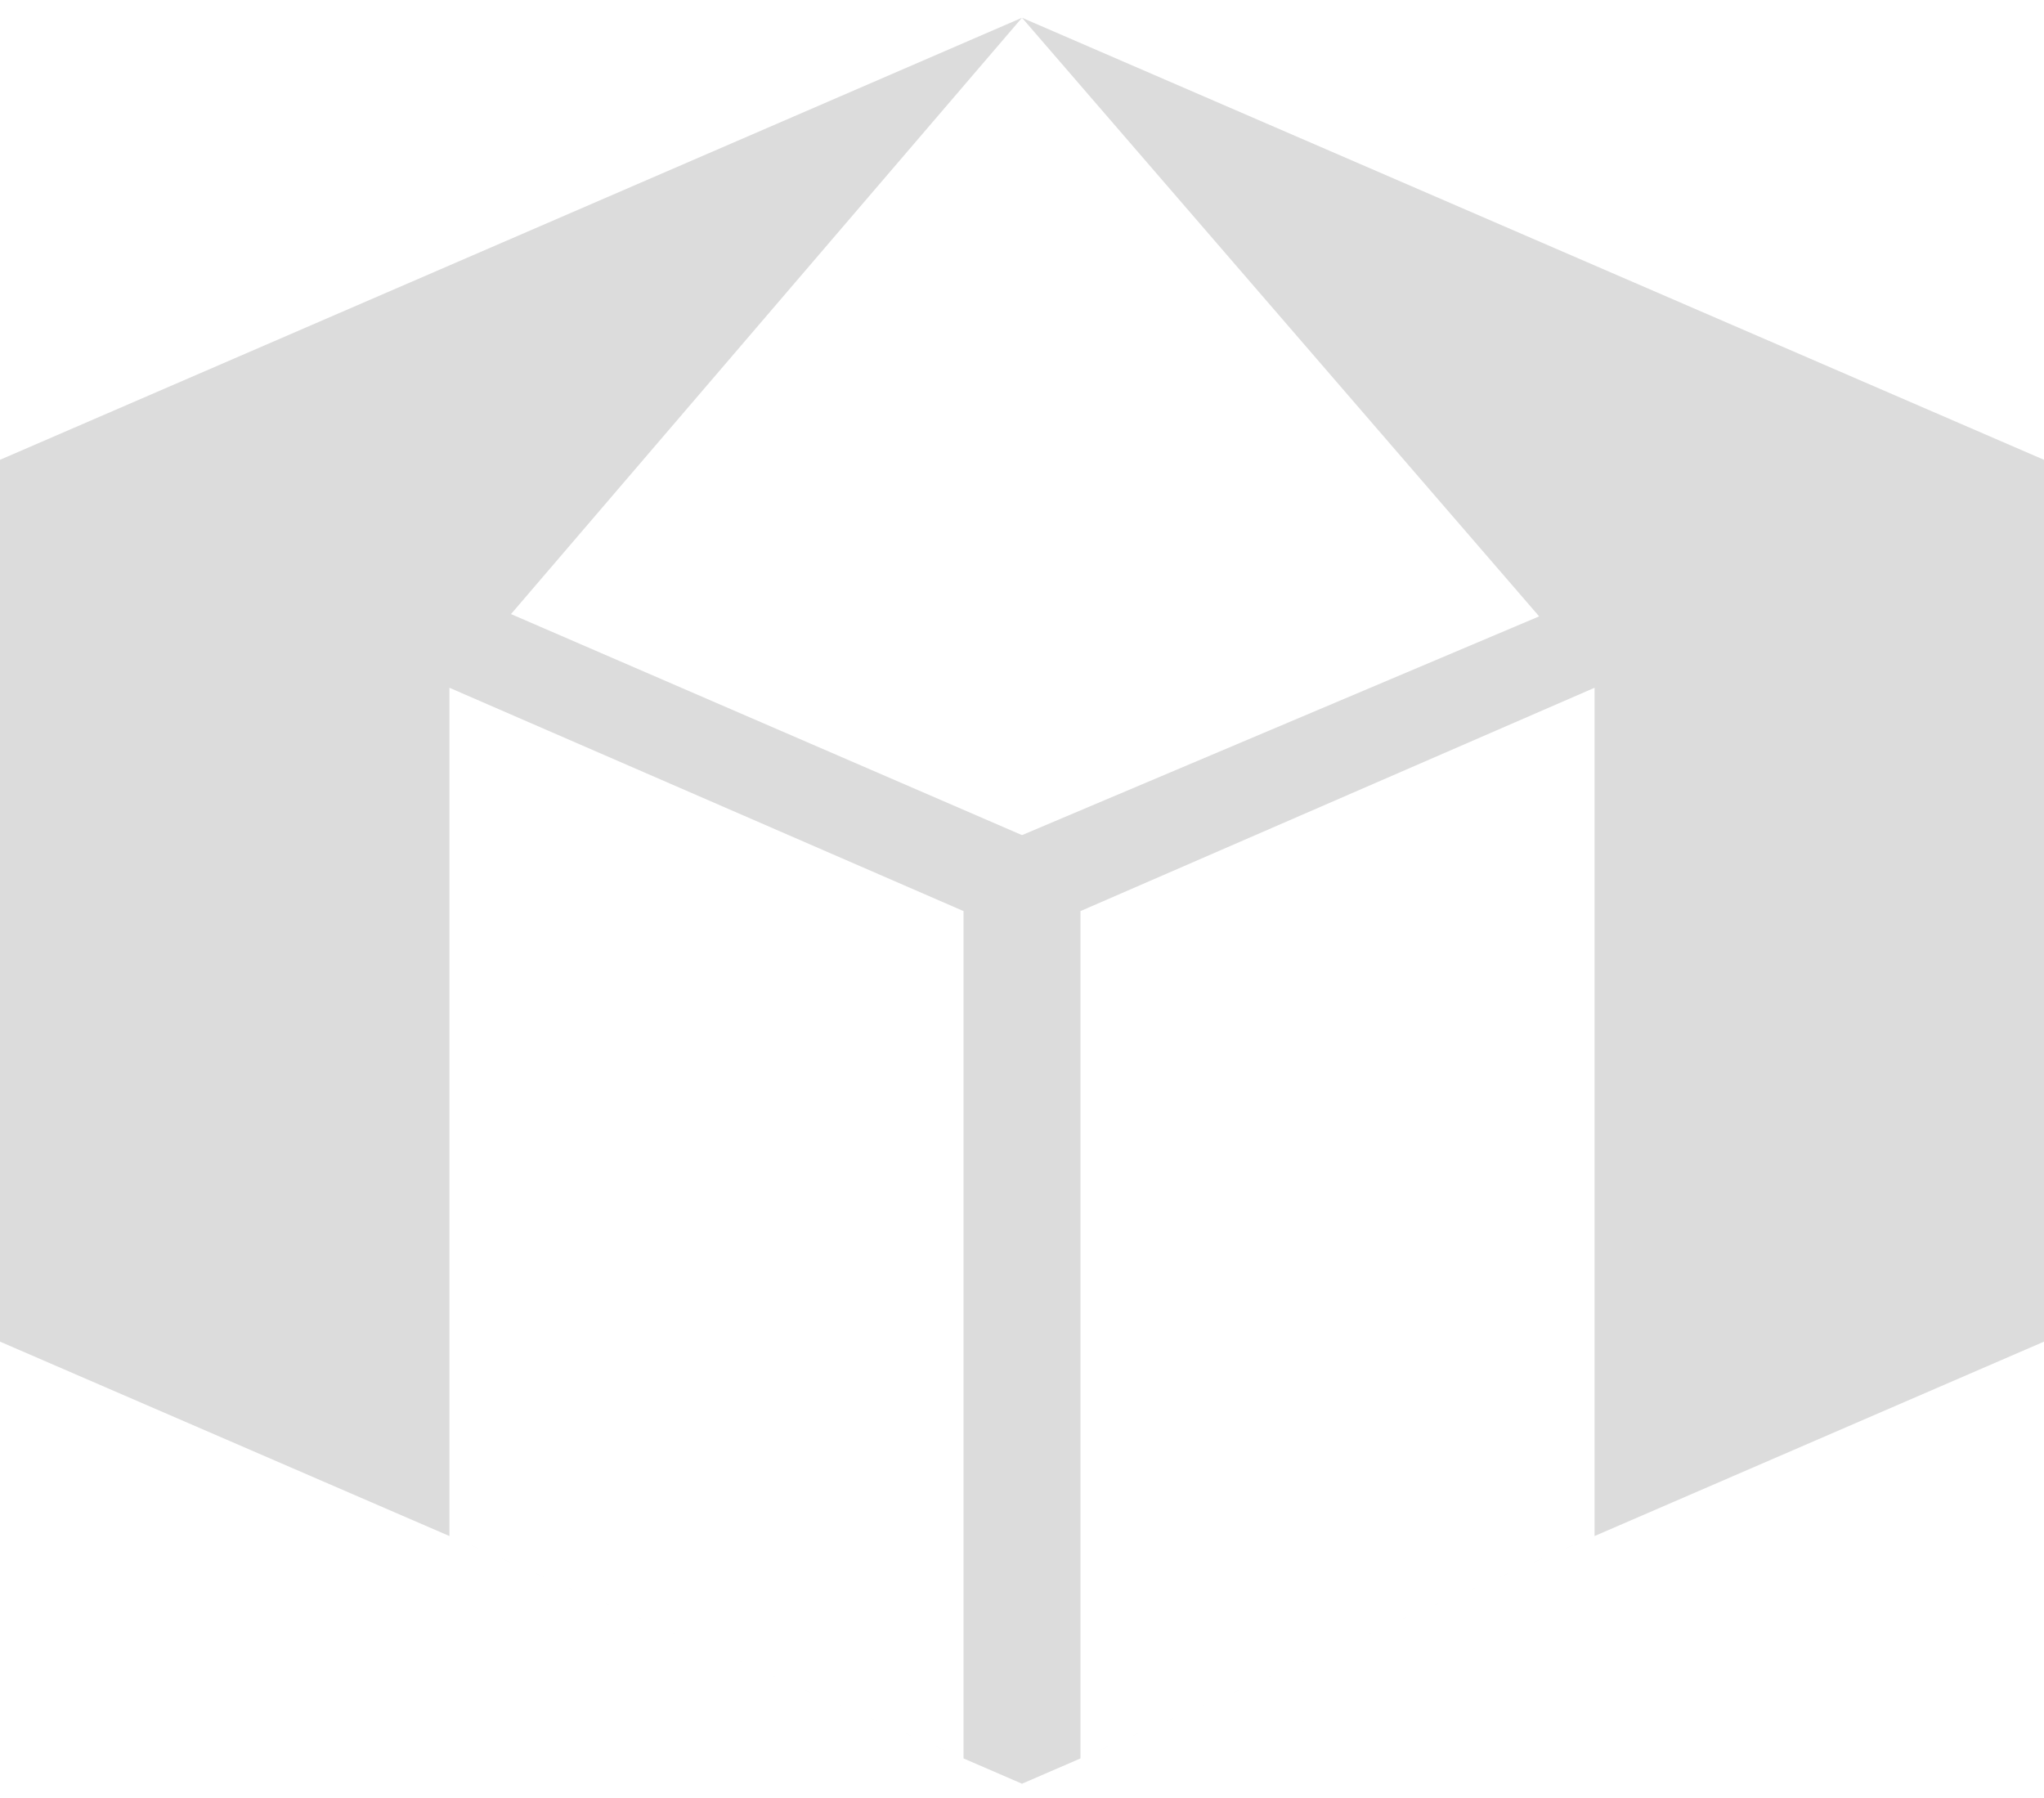 <svg width="108" height="95" viewBox="0 0 108 95" fill="none" xmlns="http://www.w3.org/2000/svg">
<path d="M54 0.938L0 24.294V70.885L54 94.242L108 70.885V24.294L54 0.938ZM81.325 32.566L54 44.123L27 32.445L54 0.938L81.325 32.566ZM23.747 36.338L50.91 48.137V92.905L23.747 81.157V36.338ZM57.09 92.905V48.137L84.253 36.338V81.157L57.09 92.905Z" fill="black" fill-opacity="0.14"/>
</svg>
